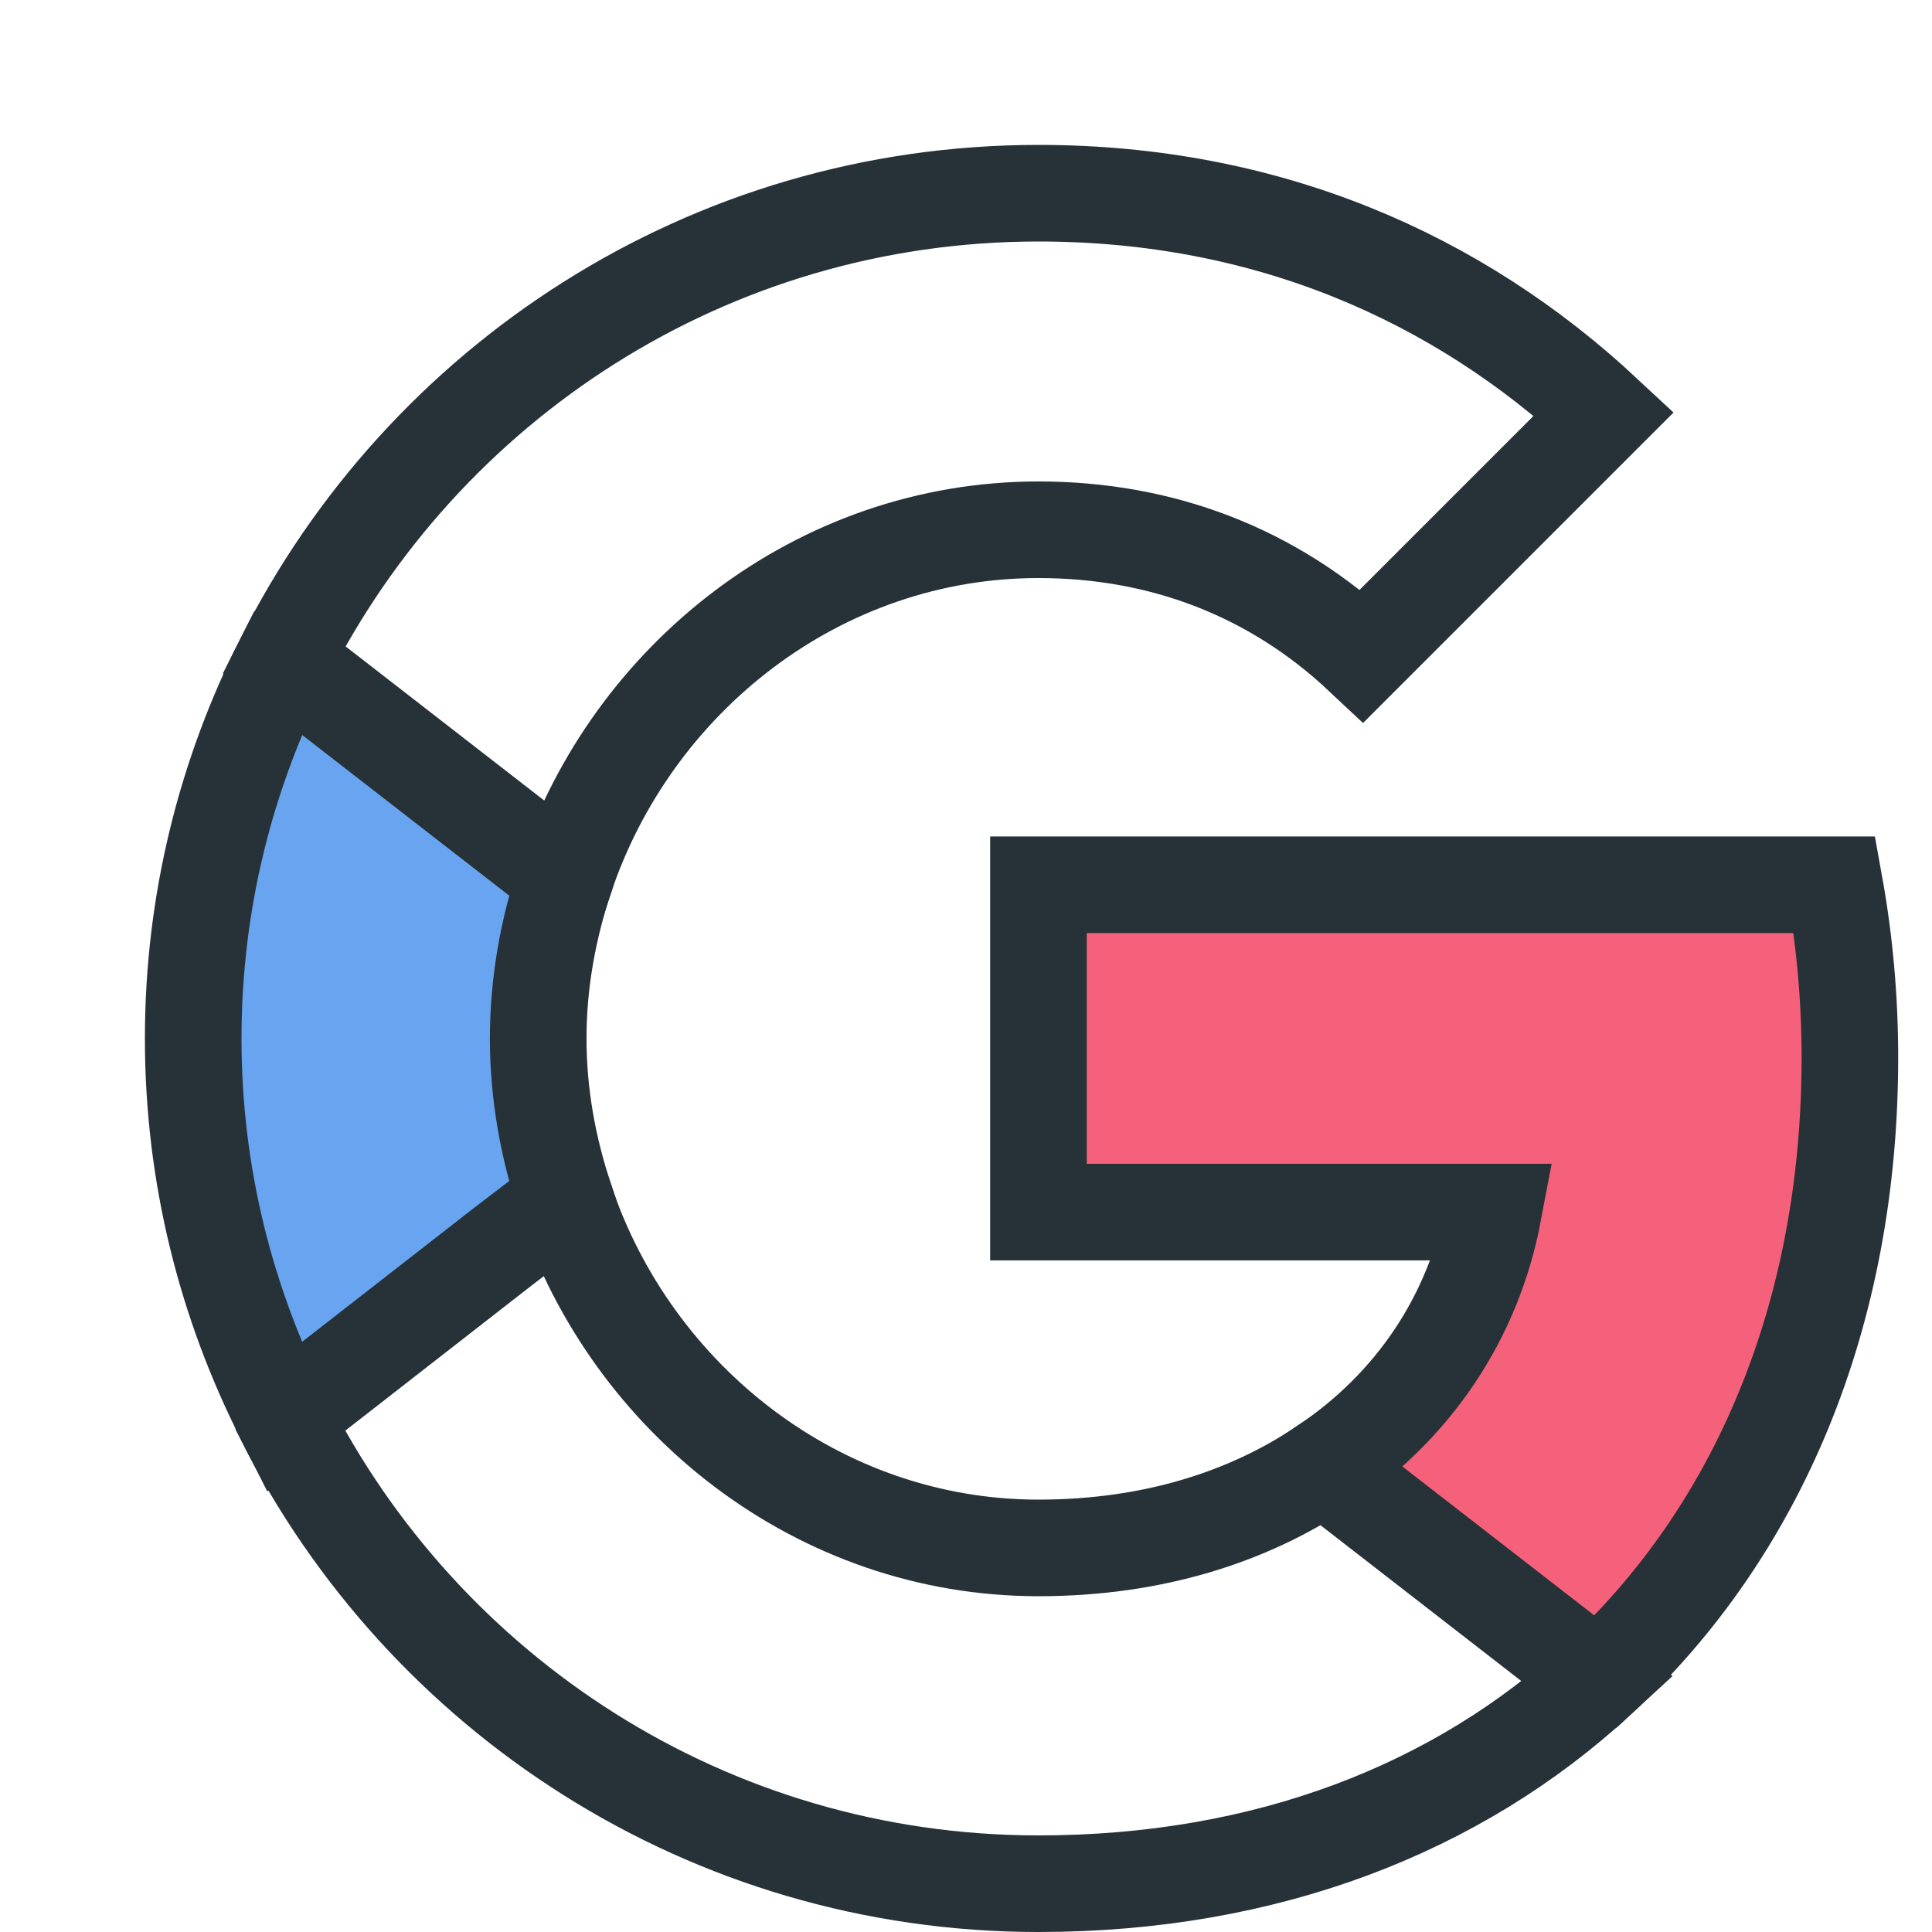 <svg width="40" height="40" viewBox="0 0 40 40" fill="none" xmlns="http://www.w3.org/2000/svg">
<g clip-path="url(#clip0_633_1184)">
<g filter="url(#filter0_d_633_1184)">
<path d="M35.3 18.898C35.3 17.657 35.189 16.464 34.982 15.318H18.5V22.095H27.918C27.505 24.275 26.264 26.12 24.402 27.361V31.768H30.082C33.391 28.714 35.3 24.227 35.3 18.898Z" fill="#F5617A" stroke="#263238" stroke-width="2"/>
<path d="M18.5 36C23.225 36 27.186 34.441 30.082 31.768L24.402 27.361C22.843 28.411 20.855 29.048 18.5 29.048C13.95 29.048 10.084 25.977 8.7 21.841H2.877V26.359C5.757 32.071 11.659 36 18.5 36Z" fill="white" stroke="#263238" stroke-width="2"/>
<path d="M8.7 21.825C8.35 20.775 8.143 19.661 8.143 18.5C8.143 17.339 8.35 16.225 8.7 15.175V10.657H2.877C1.684 13.011 1 15.668 1 18.5C1 21.332 1.684 23.989 2.877 26.343L7.411 22.811L8.7 21.825Z" fill="#68A4EF" stroke="#263238" stroke-width="2"/>
<path d="M18.5 7.968C21.077 7.968 23.368 8.859 25.198 10.577L30.209 5.566C27.17 2.734 23.225 1 18.5 1C11.659 1 5.757 4.93 2.877 10.657L8.7 15.175C10.084 11.039 13.95 7.968 18.5 7.968Z" fill="white" stroke="#263238" stroke-width="2"/>
</g>
</g>
<defs>
<filter id="filter0_d_633_1184" x="0" y="0" width="39.3" height="40" filterUnits="userSpaceOnUse" color-interpolation-filters="sRGB">
<feFlood flood-opacity="0" result="BackgroundImageFix"/>
<feColorMatrix in="SourceAlpha" type="matrix" values="0 0 0 0 0 0 0 0 0 0 0 0 0 0 0 0 0 0 127 0" result="hardAlpha"/>
<feOffset dx="3" dy="3"/>
<feComposite in2="hardAlpha" operator="out"/>
<feColorMatrix type="matrix" values="0 0 0 0 0.149 0 0 0 0 0.196 0 0 0 0 0.22 0 0 0 1 0"/>
<feBlend mode="normal" in2="BackgroundImageFix" result="effect1_dropShadow_633_1184"/>
<feBlend mode="normal" in="SourceGraphic" in2="effect1_dropShadow_633_1184" result="shape"/>
</filter>
<clipPath id="clip0_633_1184">
<rect width="40" height="40" fill="white"/>
</clipPath>
</defs>
</svg>
